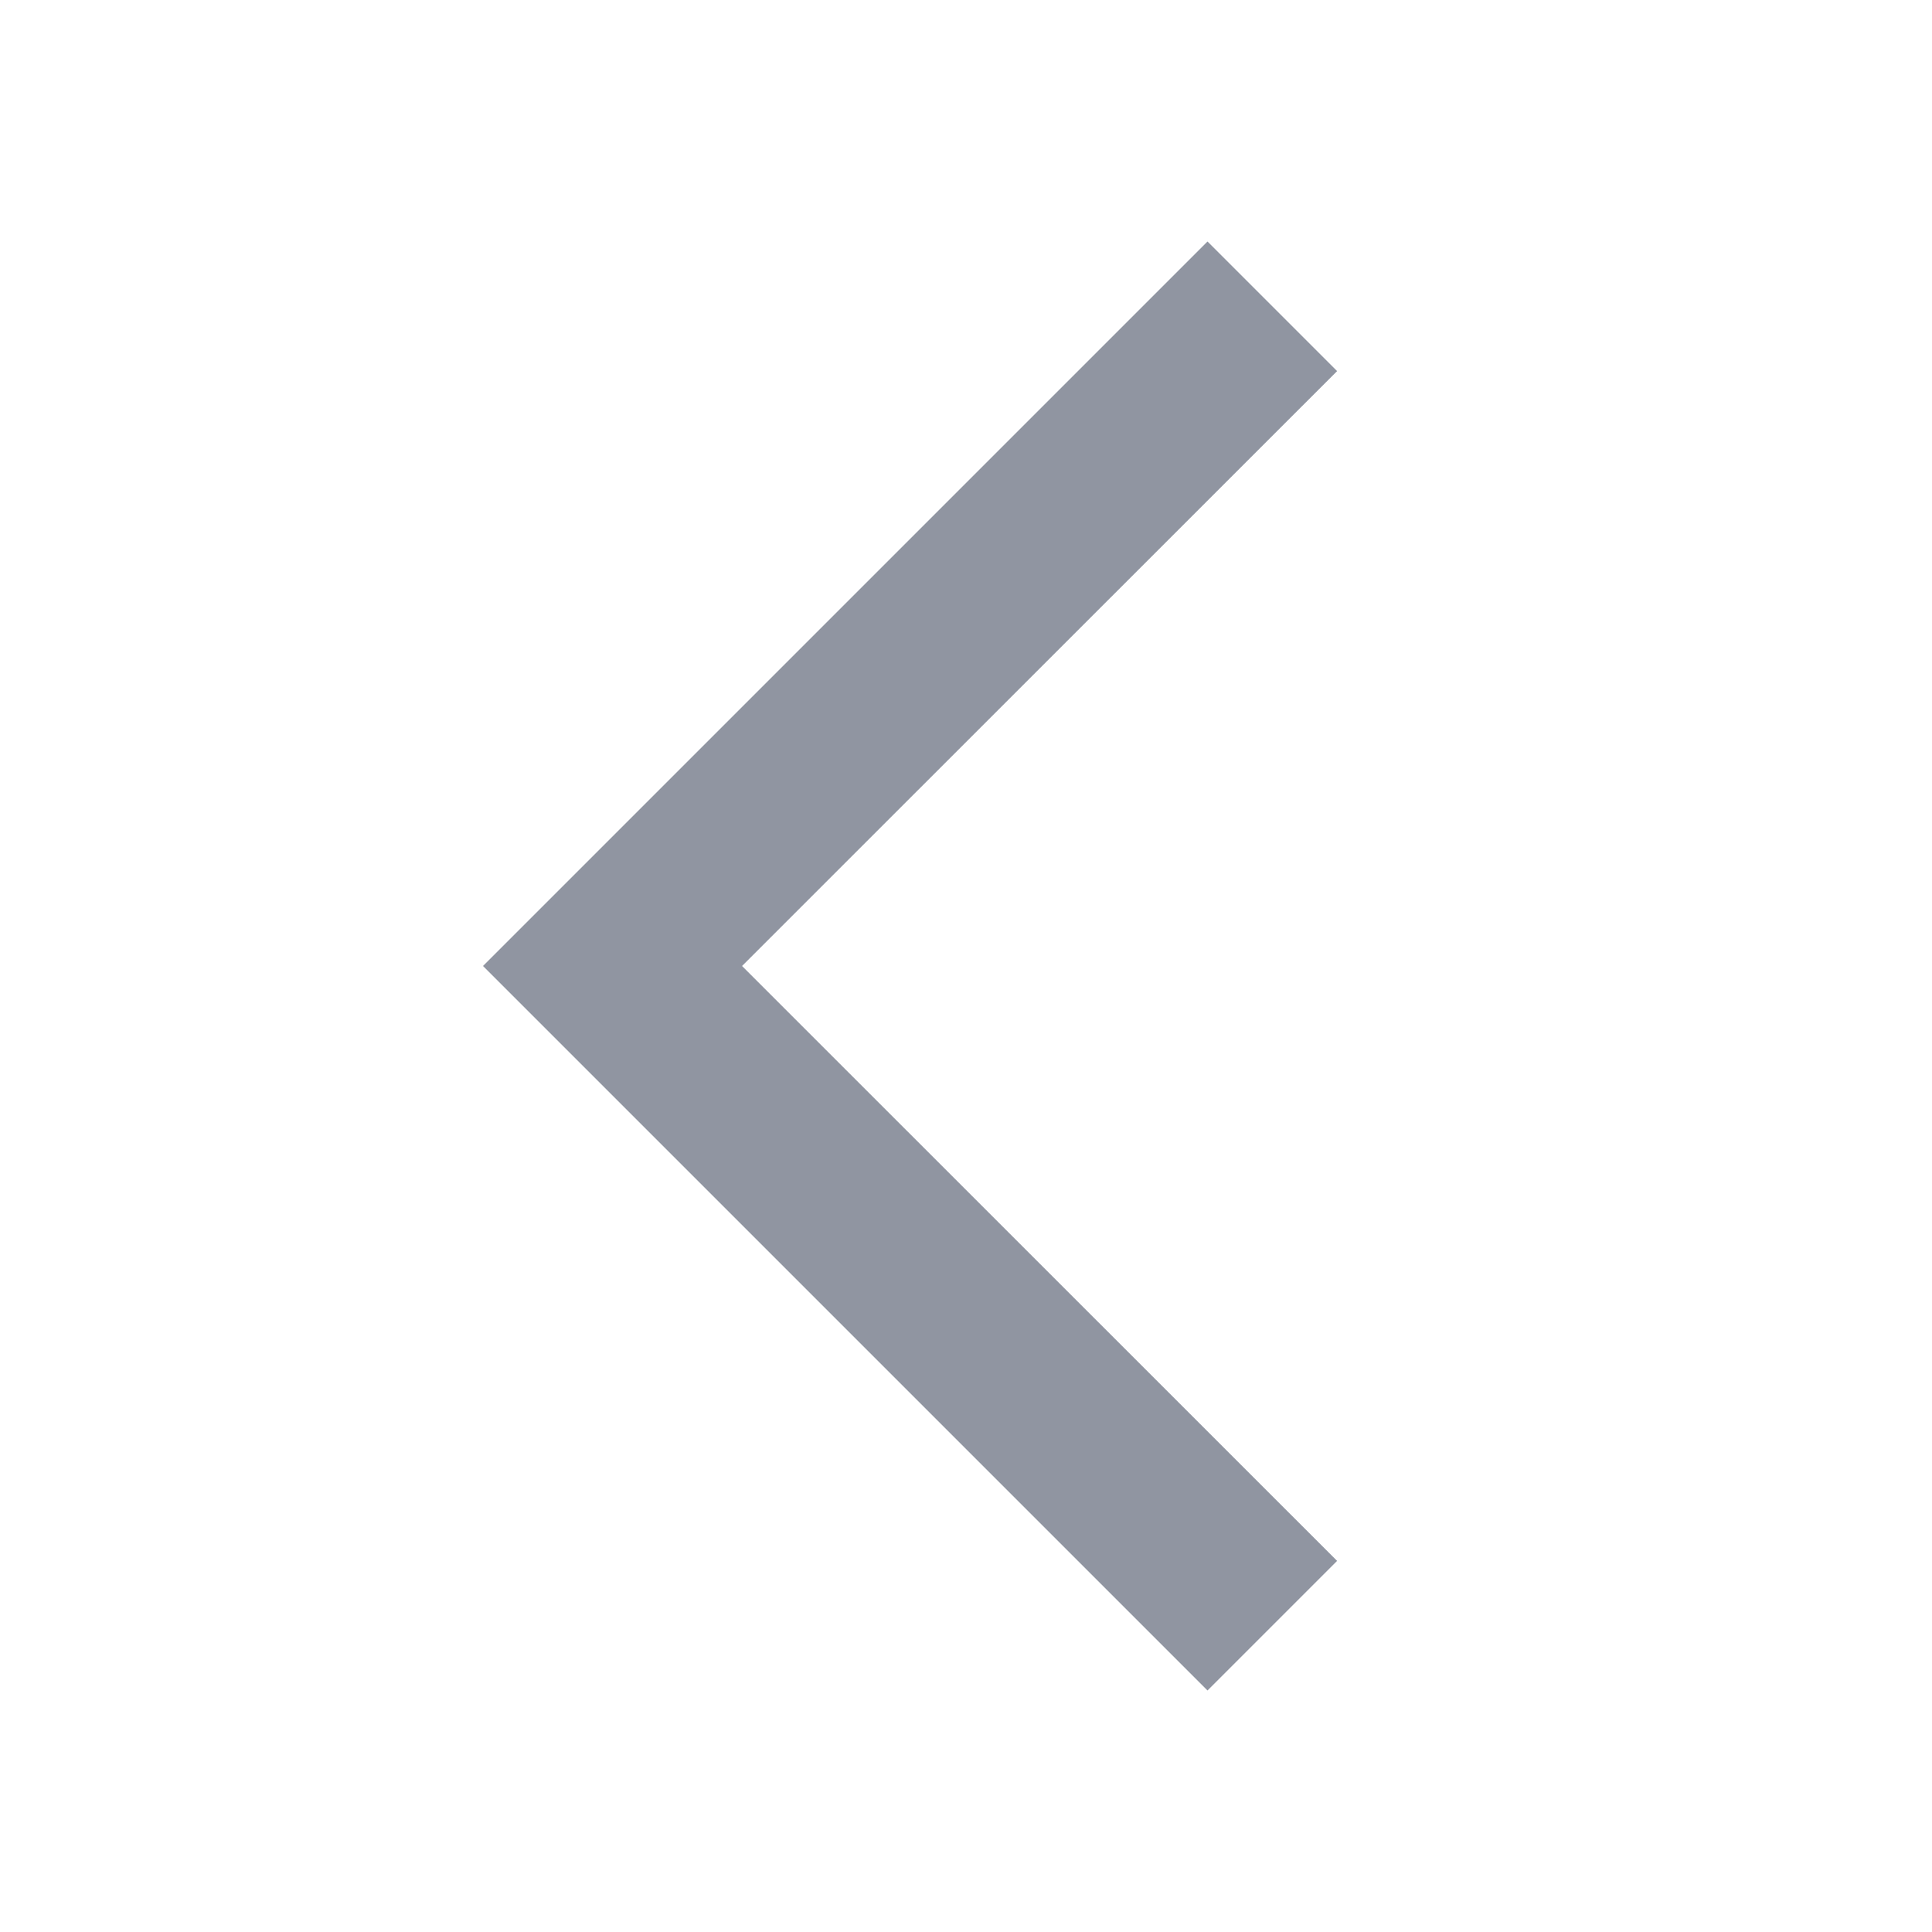 <svg preserveAspectRatio="none" width="12" height="12" viewBox="0 0 12 12" fill="none" xmlns="http://www.w3.org/2000/svg">
<path d="M8.305 2.305L7.5 1.5L3 6L7.5 10.5L8.305 9.695L4.609 6L8.305 2.305Z" fill="#9095A1"/>
</svg>
